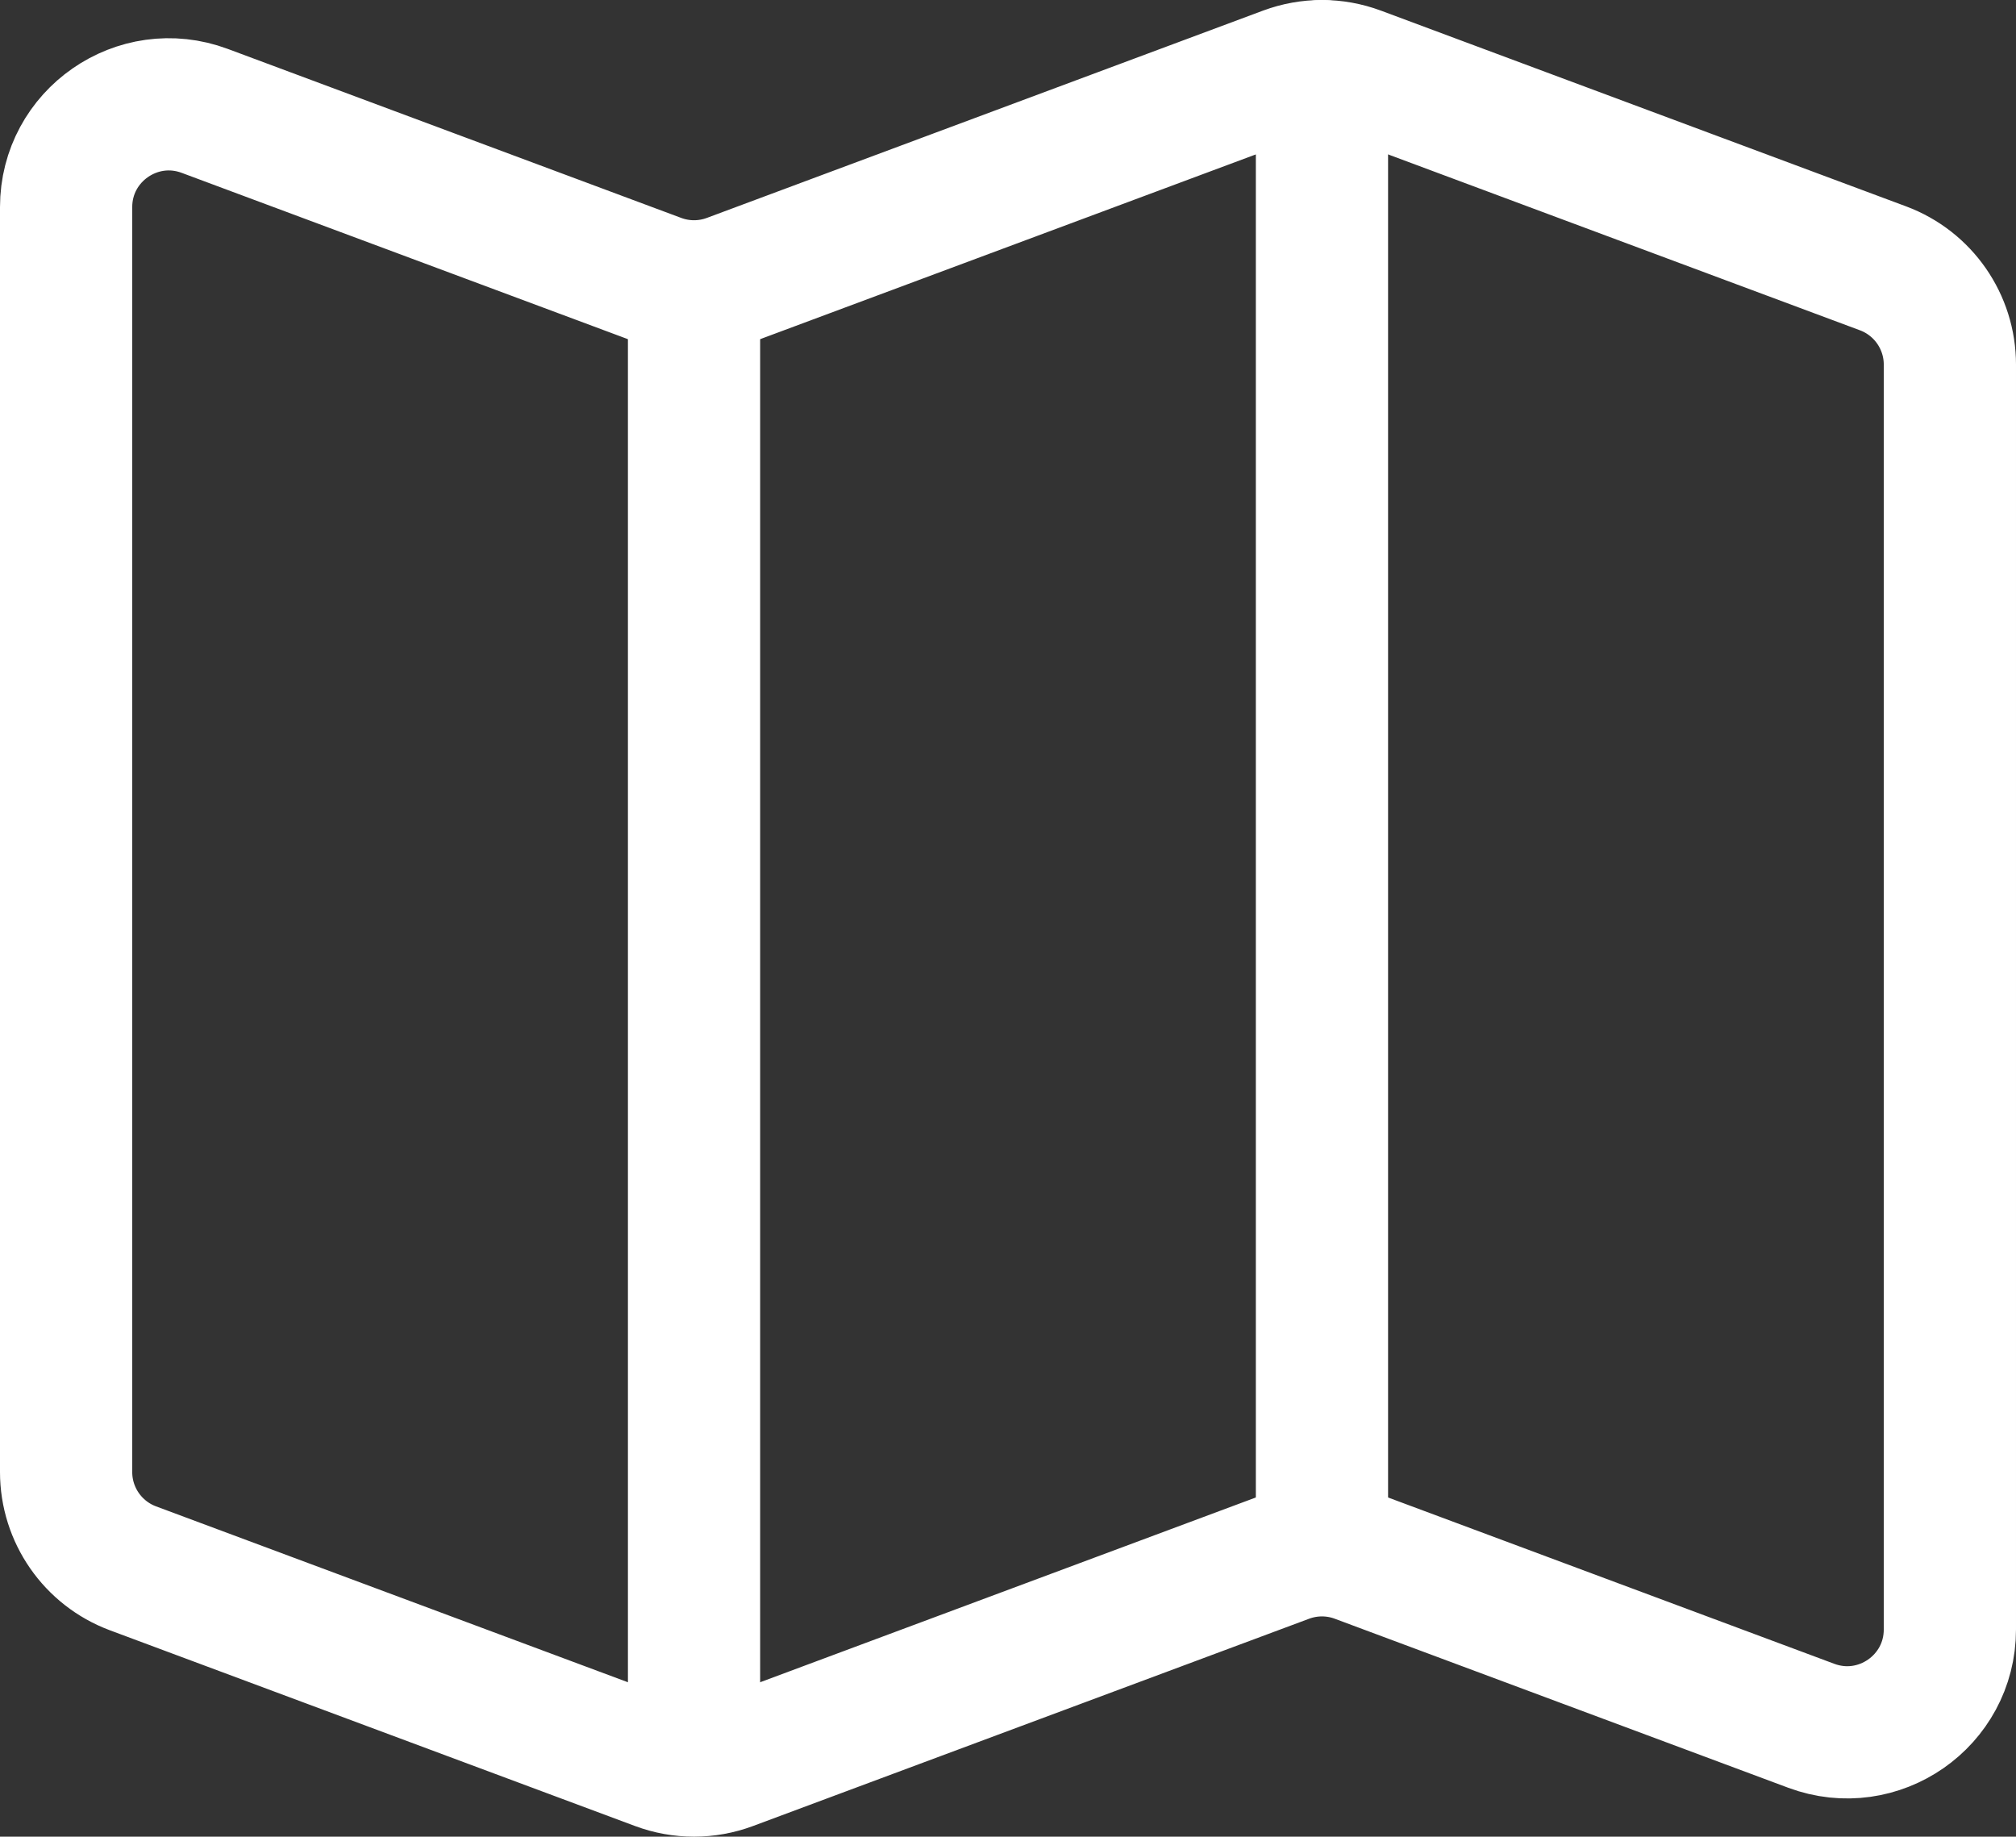 <?xml version="1.0" encoding="UTF-8"?><svg xmlns="http://www.w3.org/2000/svg" viewBox="0 0 1490.16 1357.59"><rect x="0" y="0" width="1490.16" height="1357.59" fill="#333333" stroke="none"/><defs><style>.d{fill:none;stroke:#fff;stroke-linecap:round;stroke-linejoin:round;stroke-width:97.74px;}</style></defs><g id="a"/><g id="b"><g id="c"><g><line class="d" x1="513.01" y1="216.76" x2="513.01" y2="1287.21"/><line class="d" x1="977.15" y1="48.87" x2="977.15" y2="1140.82"/><path class="d" d="M950.62,53.65l-411.09,153.22c-17.11,6.38-35.94,6.38-53.05,0L151.35,81.96c-49.63-18.5-102.48,18.2-102.48,71.17v934.94c0,31.71,19.71,60.09,49.42,71.17l388.19,144.69c17.11,6.38,35.94,6.38,53.05,0l411.09-153.23c17.11-6.38,35.94-6.38,53.05,0l335.14,124.92c49.63,18.5,102.48-18.2,102.48-71.17V269.51c0-31.71-19.71-60.09-49.42-71.17L1003.68,53.65c-17.11-6.38-35.94-6.38-53.05,0Z"/></g></g></g></svg>
